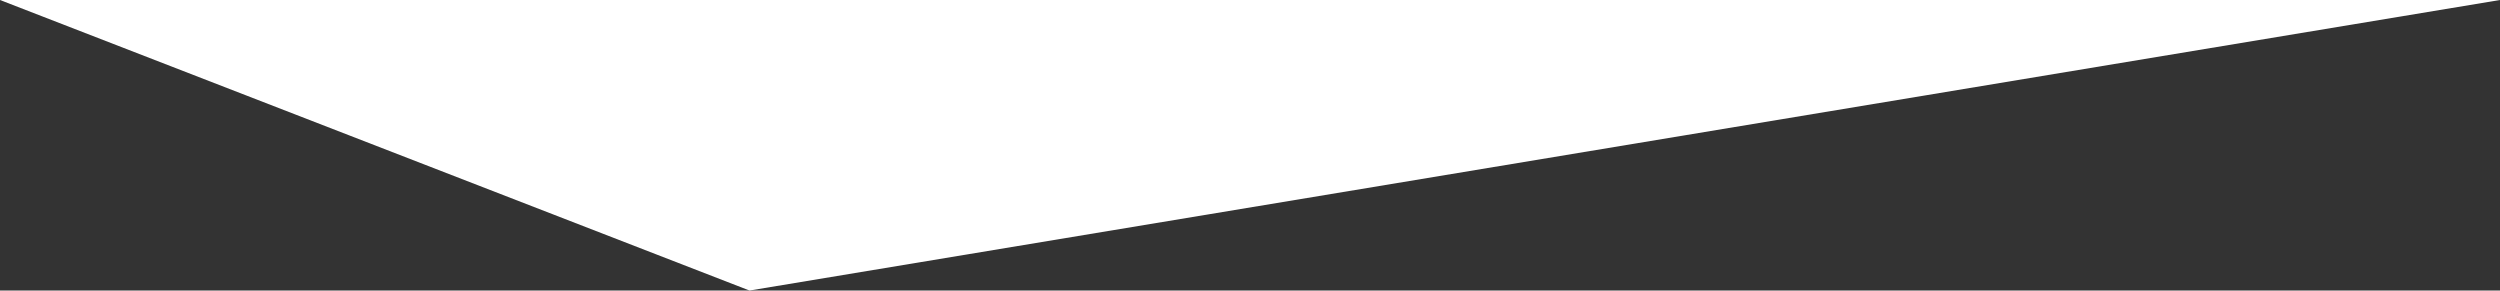 <svg
        xmlns="http://www.w3.org/2000/svg"
        xmlns:xlink="http://www.w3.org/1999/xlink"
        width="1024px" height="119px">
    <rect width="100%" height="100%" fill="#333333" stroke="none"/>
    <path fill-rule="evenodd"  fill="rgb(255, 255, 255)"
          d="M1024.000,0.000 L307.000,119.000 L-0.000,0.000 L1024.000,0.000 Z"/>
</svg>
